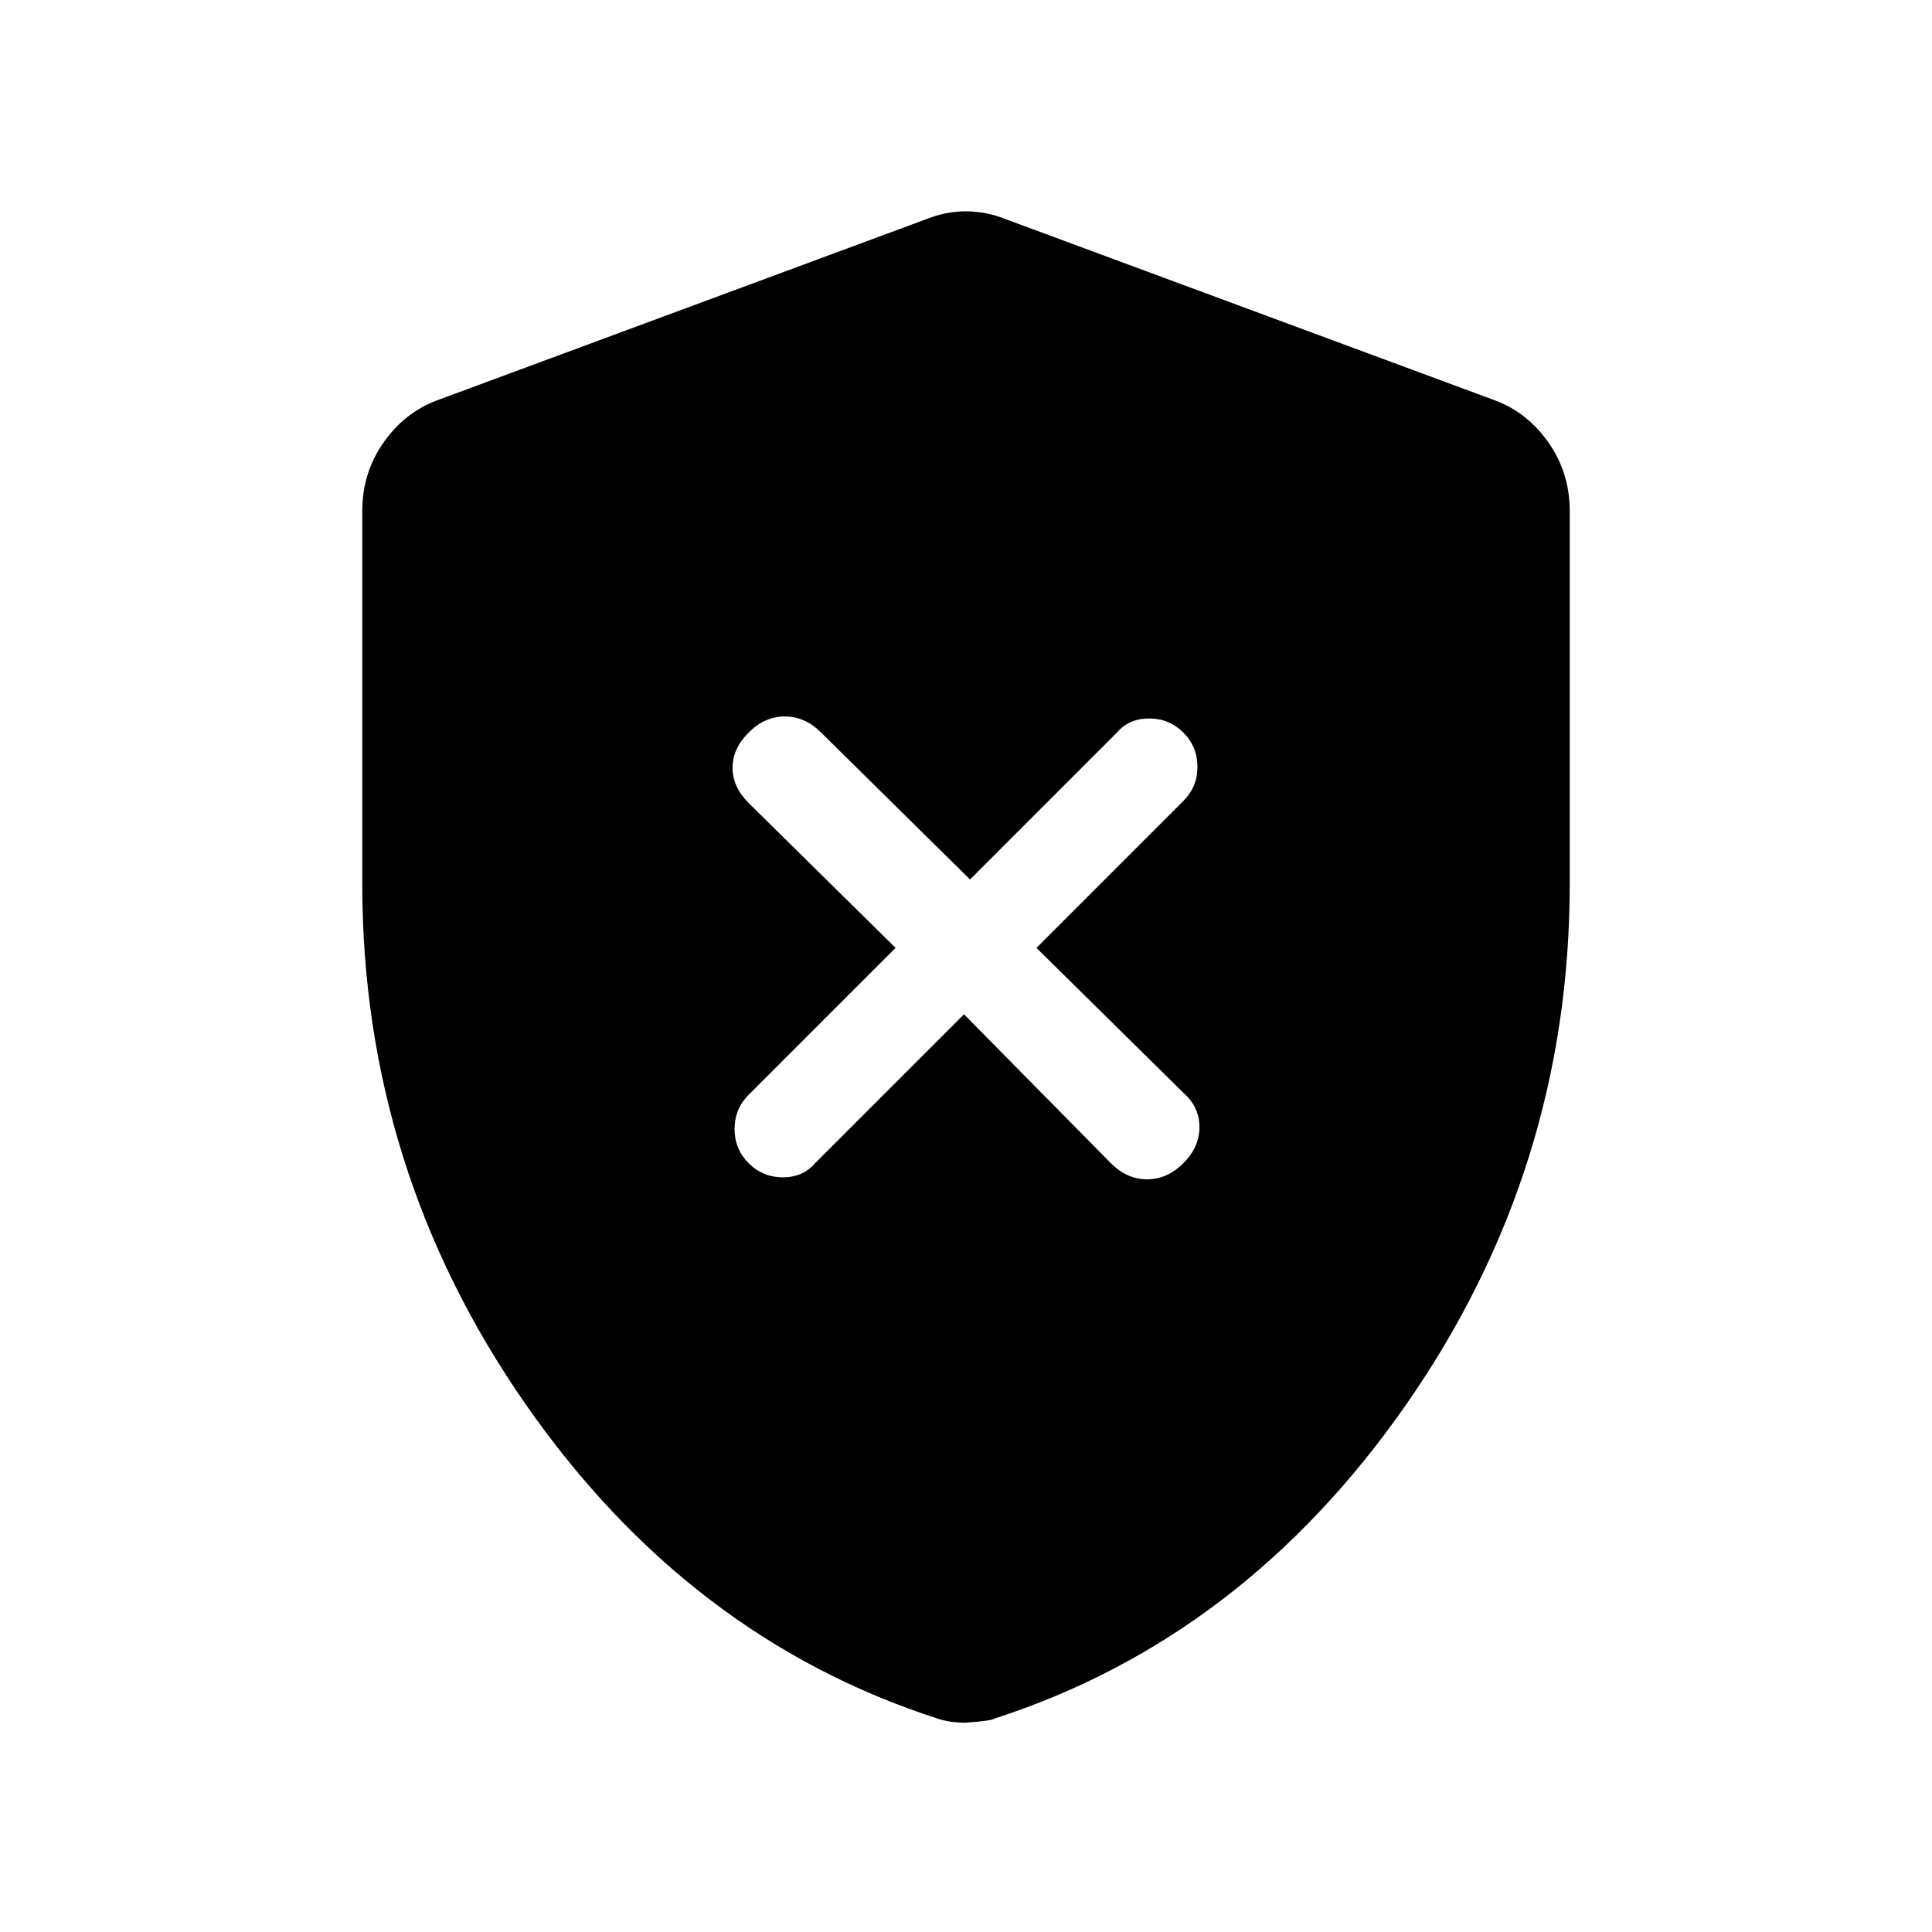 <svg xmlns="http://www.w3.org/2000/svg" height="48" width="48"><path d="m23.95 25.2 3.65 3.7q.4.4.9.4t.9-.4q.4-.4.4-.9t-.4-.85l-3.65-3.6 3.65-3.65q.35-.35.35-.85t-.35-.85q-.35-.35-.85-.35t-.8.35l-3.65 3.65-3.7-3.65q-.4-.4-.9-.4t-.9.4q-.4.4-.4.875t.4.875l3.65 3.6-3.65 3.65q-.35.35-.35.85t.35.85q.35.35.85.35t.8-.35ZM24 42.8q-.2 0-.375-.025T23.3 42.7q-6.2-2-10.25-7.825T9 21.95V12.7q0-.95.525-1.7t1.325-1.05L23 5.45q.5-.2 1-.2t1 .2l12.15 4.5q.8.3 1.325 1.05.525.75.525 1.7v9.25q0 7.1-4.05 12.925Q30.9 40.7 24.7 42.7q-.05.05-.7.1Z"/></svg>